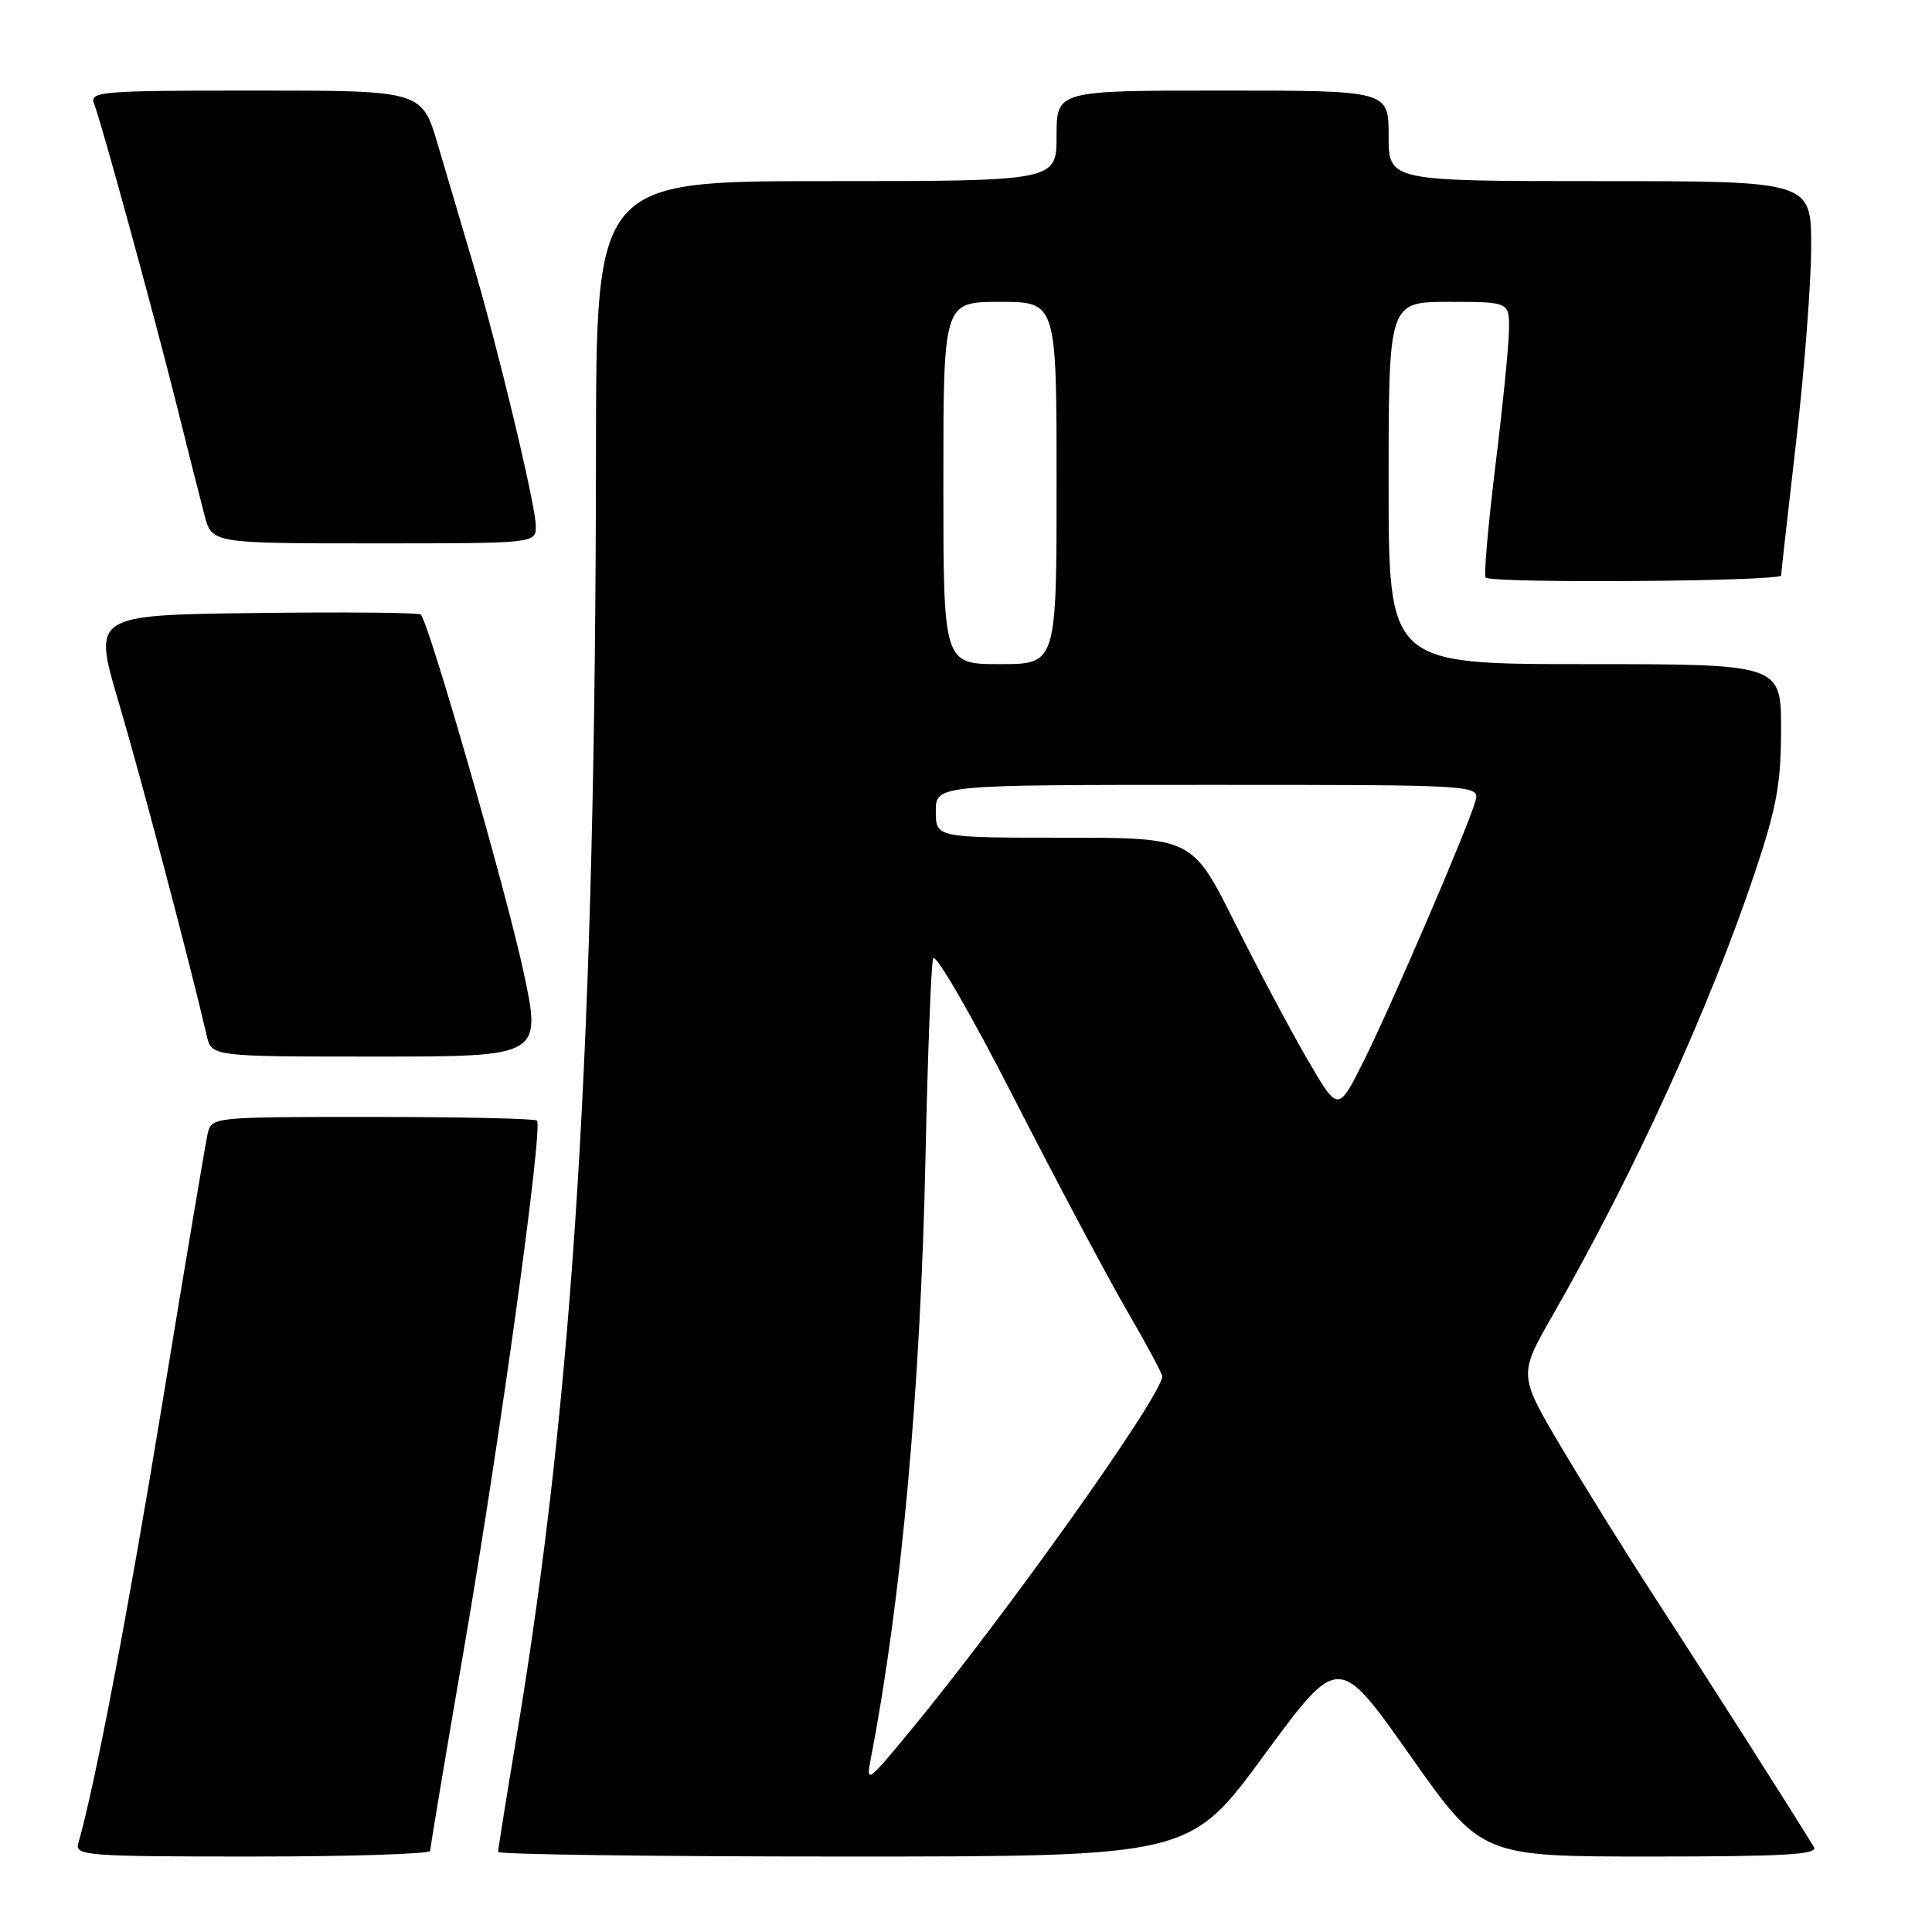 <?xml version="1.0" encoding="UTF-8" standalone="no"?>
<!DOCTYPE svg PUBLIC "-//W3C//DTD SVG 1.1//EN" "http://www.w3.org/Graphics/SVG/1.1/DTD/svg11.dtd" >
<svg xmlns="http://www.w3.org/2000/svg" xmlns:xlink="http://www.w3.org/1999/xlink" version="1.1" viewBox="0 0 256 256">
 <g >
 <path fill="currentColor"
d=" M 57.00 245.25 C 57.00 244.84 59.05 232.57 61.56 218.00 C 66.32 190.31 71.98 149.31 71.15 148.48 C 70.88 148.22 61.08 148.00 49.35 148.00 C 28.07 148.00 28.04 148.00 27.51 150.25 C 27.23 151.49 24.56 167.35 21.58 185.50 C 17.03 213.28 12.57 236.68 10.37 244.25 C 9.90 245.88 11.46 246.00 33.43 246.00 C 46.39 246.00 57.00 245.66 57.00 245.25 Z  M 167.50 232.57 C 177.36 219.14 177.36 219.14 186.82 232.57 C 196.28 246.00 196.28 246.00 218.70 246.00 C 236.37 246.00 240.96 245.74 240.36 244.75 C 237.89 240.67 225.31 220.94 219.49 212.00 C 215.73 206.22 210.08 197.16 206.93 191.85 C 201.21 182.19 201.21 182.19 205.70 174.35 C 216.53 155.44 226.54 133.51 232.55 115.56 C 235.42 106.98 236.00 103.80 236.00 96.62 C 236.00 88.00 236.00 88.00 210.00 88.00 C 184.00 88.00 184.00 88.00 184.00 64.00 C 184.00 40.00 184.00 40.00 192.00 40.00 C 200.00 40.00 200.00 40.00 199.95 43.75 C 199.92 45.81 199.11 53.92 198.14 61.78 C 197.18 69.63 196.60 76.26 196.86 76.53 C 197.66 77.32 236.00 77.05 236.01 76.25 C 236.02 75.84 236.92 67.85 238.00 58.50 C 239.08 49.15 239.98 37.56 239.99 32.75 C 240.00 24.00 240.00 24.00 212.00 24.00 C 184.00 24.00 184.00 24.00 184.00 18.00 C 184.00 12.00 184.00 12.00 162.00 12.00 C 140.00 12.00 140.00 12.00 140.00 18.00 C 140.00 24.00 140.00 24.00 109.50 24.00 C 79.00 24.00 79.00 24.00 78.97 59.75 C 78.91 137.75 76.01 184.72 68.44 230.14 C 67.10 238.19 66.00 245.05 66.00 245.39 C 66.00 245.72 86.62 246.00 111.83 246.00 C 157.65 246.00 157.65 246.00 167.50 232.57 Z  M 69.34 128.63 C 67.08 118.13 56.84 82.51 55.76 81.43 C 55.51 81.17 45.62 81.08 33.80 81.23 C 12.30 81.50 12.30 81.50 15.71 93.00 C 18.58 102.66 25.06 127.20 27.40 137.25 C 28.04 140.00 28.04 140.00 49.91 140.00 C 71.78 140.00 71.78 140.00 69.34 128.63 Z  M 71.00 69.72 C 71.00 66.99 65.88 45.67 62.55 34.50 C 61.24 30.10 59.21 23.24 58.04 19.25 C 55.92 12.00 55.92 12.00 33.85 12.00 C 13.24 12.00 11.83 12.12 12.47 13.75 C 13.45 16.25 20.38 41.59 23.49 54.00 C 24.93 59.78 26.55 66.19 27.09 68.25 C 28.08 72.00 28.08 72.00 49.54 72.00 C 71.00 72.00 71.00 72.00 71.00 69.72 Z  M 115.39 233.00 C 119.43 212.10 121.97 184.26 122.63 153.50 C 122.92 139.75 123.38 127.83 123.64 127.00 C 123.91 126.17 128.68 134.40 134.35 145.50 C 139.98 156.50 146.70 169.14 149.29 173.60 C 151.88 178.05 154.00 182.00 154.00 182.37 C 154.00 184.87 133.23 214.09 120.49 229.50 C 114.92 236.24 114.73 236.37 115.39 233.00 Z  M 173.27 140.43 C 171.05 136.62 166.70 128.44 163.61 122.25 C 157.98 111.00 157.98 111.00 140.99 111.00 C 124.00 111.00 124.00 111.00 124.00 107.50 C 124.00 104.00 124.00 104.00 160.07 104.00 C 196.13 104.00 196.13 104.00 195.47 106.25 C 194.37 110.00 184.11 133.83 180.59 140.81 C 177.30 147.35 177.30 147.35 173.27 140.43 Z  M 125.00 64.00 C 125.00 40.00 125.00 40.00 132.50 40.00 C 140.00 40.00 140.00 40.00 140.00 64.00 C 140.00 88.00 140.00 88.00 132.50 88.00 C 125.00 88.00 125.00 88.00 125.00 64.00 Z "/>
</g>
</svg>